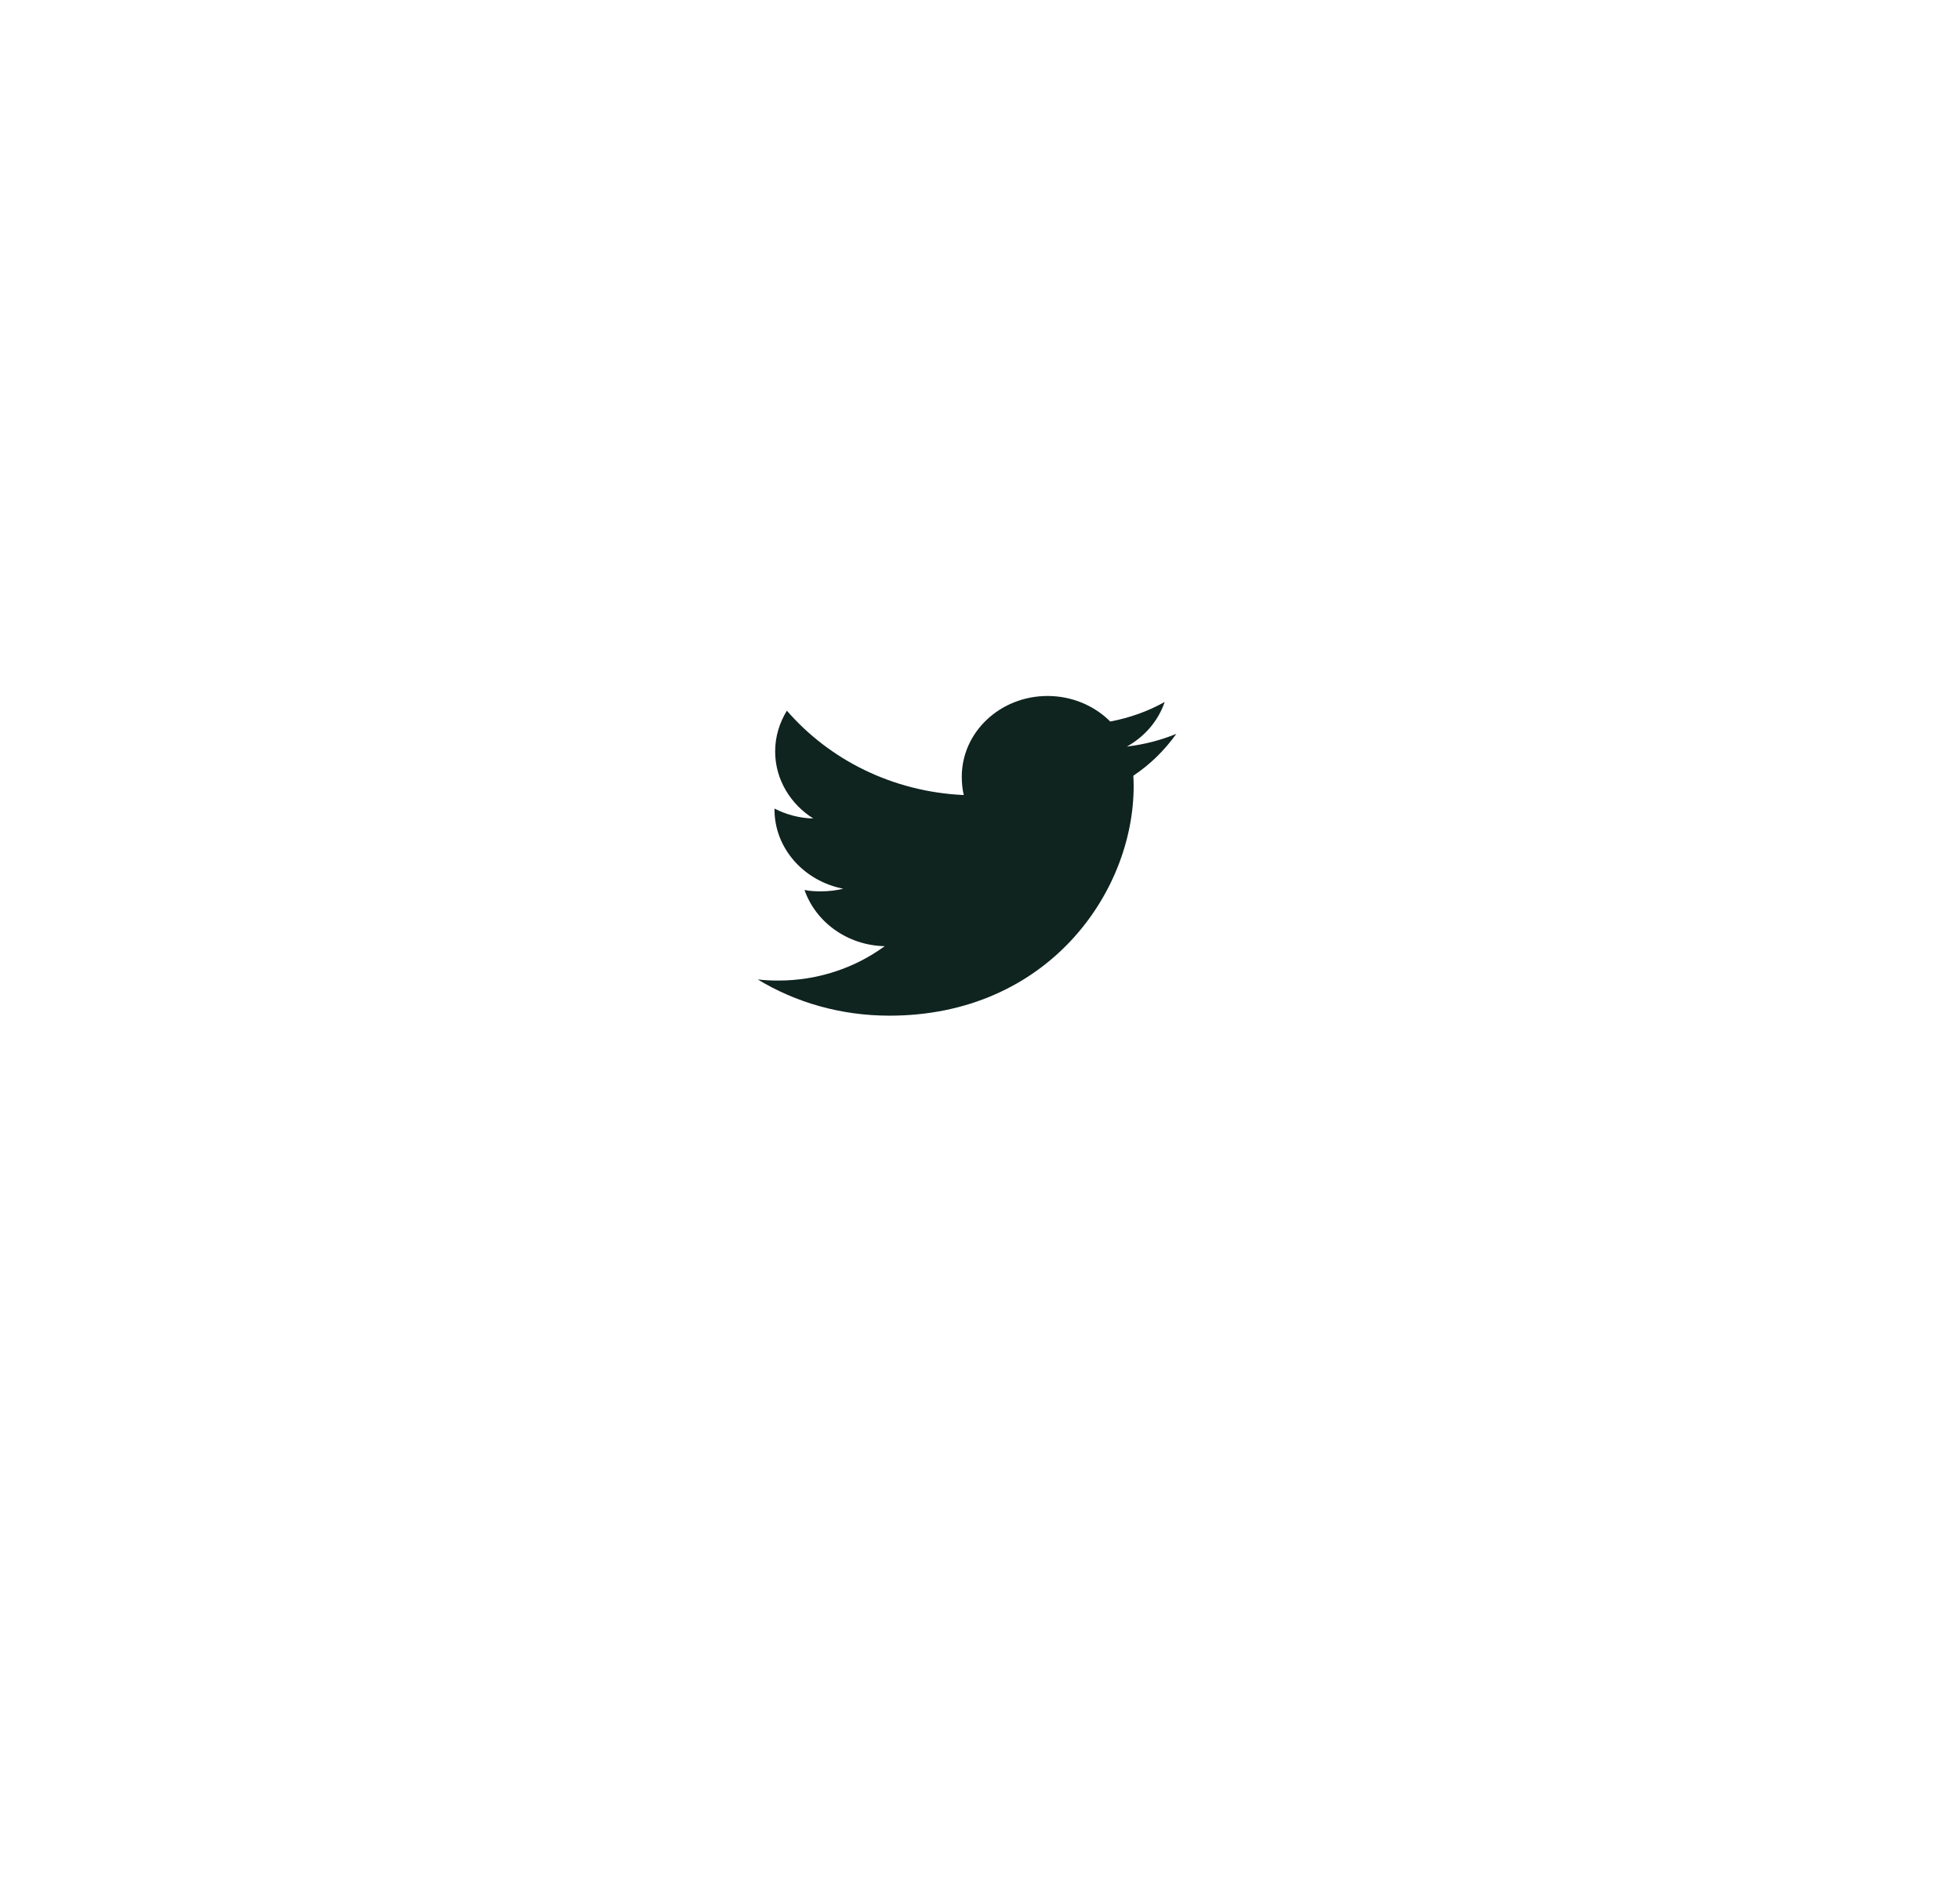 <svg width="68" height="66" viewBox="0 0 68 66" fill="none" xmlns="http://www.w3.org/2000/svg">
<g filter="url(#filter0_d_49_3976)">
<ellipse cx="34.109" cy="29.166" rx="18.992" ry="17.85" fill="white"/>
</g>
<g clip-path="url(#clip0_49_3976)">
<path d="M40.812 25.459C40.272 25.682 39.697 25.829 39.097 25.901C39.714 25.555 40.185 25.01 40.407 24.354C39.831 24.677 39.196 24.904 38.519 25.032C37.972 24.485 37.193 24.146 36.344 24.146C34.695 24.146 33.368 25.404 33.368 26.945C33.368 27.167 33.388 27.38 33.437 27.583C30.962 27.47 28.772 26.355 27.3 24.656C27.043 25.075 26.893 25.555 26.893 26.071C26.893 27.04 27.424 27.899 28.215 28.396C27.737 28.388 27.268 28.257 26.87 28.052C26.87 28.06 26.87 28.071 26.87 28.082C26.87 29.442 27.902 30.572 29.255 30.832C29.013 30.894 28.749 30.924 28.475 30.924C28.284 30.924 28.092 30.914 27.911 30.876C28.297 31.985 29.392 32.799 30.693 32.826C29.68 33.571 28.394 34.019 27.002 34.019C26.757 34.019 26.523 34.009 26.289 33.981C27.608 34.78 29.171 35.237 30.857 35.237C36.336 35.237 39.331 30.971 39.331 27.274C39.331 27.15 39.326 27.03 39.32 26.912C39.911 26.518 40.407 26.025 40.812 25.459Z" fill="#0F231F"/>
</g>
<defs>
<filter id="filter0_d_49_3976" x="0.417" y="0.816" width="67.383" height="65.1" filterUnits="userSpaceOnUse" color-interpolation-filters="sRGB">
<feFlood flood-opacity="0" result="BackgroundImageFix"/>
<feColorMatrix in="SourceAlpha" type="matrix" values="0 0 0 0 0 0 0 0 0 0 0 0 0 0 0 0 0 0 127 0" result="hardAlpha"/>
<feOffset dy="4.2"/>
<feGaussianBlur stdDeviation="7.35"/>
<feColorMatrix type="matrix" values="0 0 0 0 0 0 0 0 0 0 0 0 0 0 0 0 0 0 0.15 0"/>
<feBlend mode="normal" in2="BackgroundImageFix" result="effect1_dropShadow_49_3976"/>
<feBlend mode="normal" in="SourceGraphic" in2="effect1_dropShadow_49_3976" result="shape"/>
</filter>
<clipPath id="clip0_49_3976">
<rect width="14.523" height="13.65" fill="white" transform="translate(26.289 22.866)"/>
</clipPath>
</defs>
</svg>
